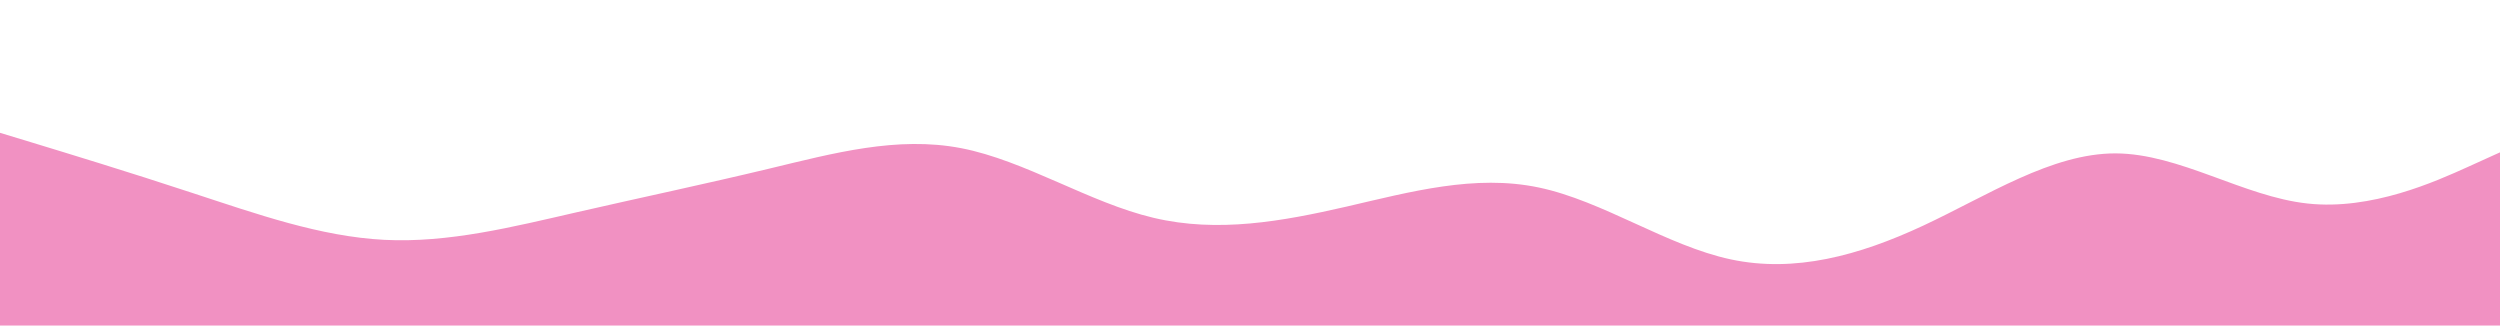 <svg id="visual" viewBox="0 0 1920 250" width="1920" height="250" xmlns="http://www.w3.org/2000/svg" xmlns:xlink="http://www.w3.org/1999/xlink" version="1.1"><path d="M0 102L24.7 109.5C49.3 117 98.7 132 147.8 148.2C197 164.3 246 181.7 295.2 184.2C344.3 186.7 393.7 174.3 443 163C492.3 151.7 541.7 141.3 590.8 129.5C640 117.7 689 104.3 738.2 113.8C787.3 123.3 836.7 155.7 886 167.3C935.3 179 984.7 170 1034 158.7C1083.3 147.3 1132.7 133.7 1181.8 144C1231 154.3 1280 188.7 1329.2 199.2C1378.3 209.7 1427.7 196.3 1477 173.3C1526.3 150.3 1575.7 117.7 1624.8 117.8C1674 118 1723 151 1772.2 156.3C1821.3 161.7 1870.7 139.3 1895.3 128.2L1920 117L1920 251L1895.3 251C1870.7 251 1821.3 251 1772.2 251C1723 251 1674 251 1624.8 251C1575.7 251 1526.3 251 1477 251C1427.7 251 1378.3 251 1329.2 251C1280 251 1231 251 1181.8 251C1132.7 251 1083.3 251 1034 251C984.7 251 935.3 251 886 251C836.7 251 787.3 251 738.2 251C689 251 640 251 590.8 251C541.7 251 492.3 251 443 251C393.7 251 344.3 251 295.2 251C246 251 197 251 147.8 251C98.7 251 49.3 251 24.7 251L0 251Z" fill="#F191C2" stroke-linecap="round" stroke-linejoin="miter"></path></svg>